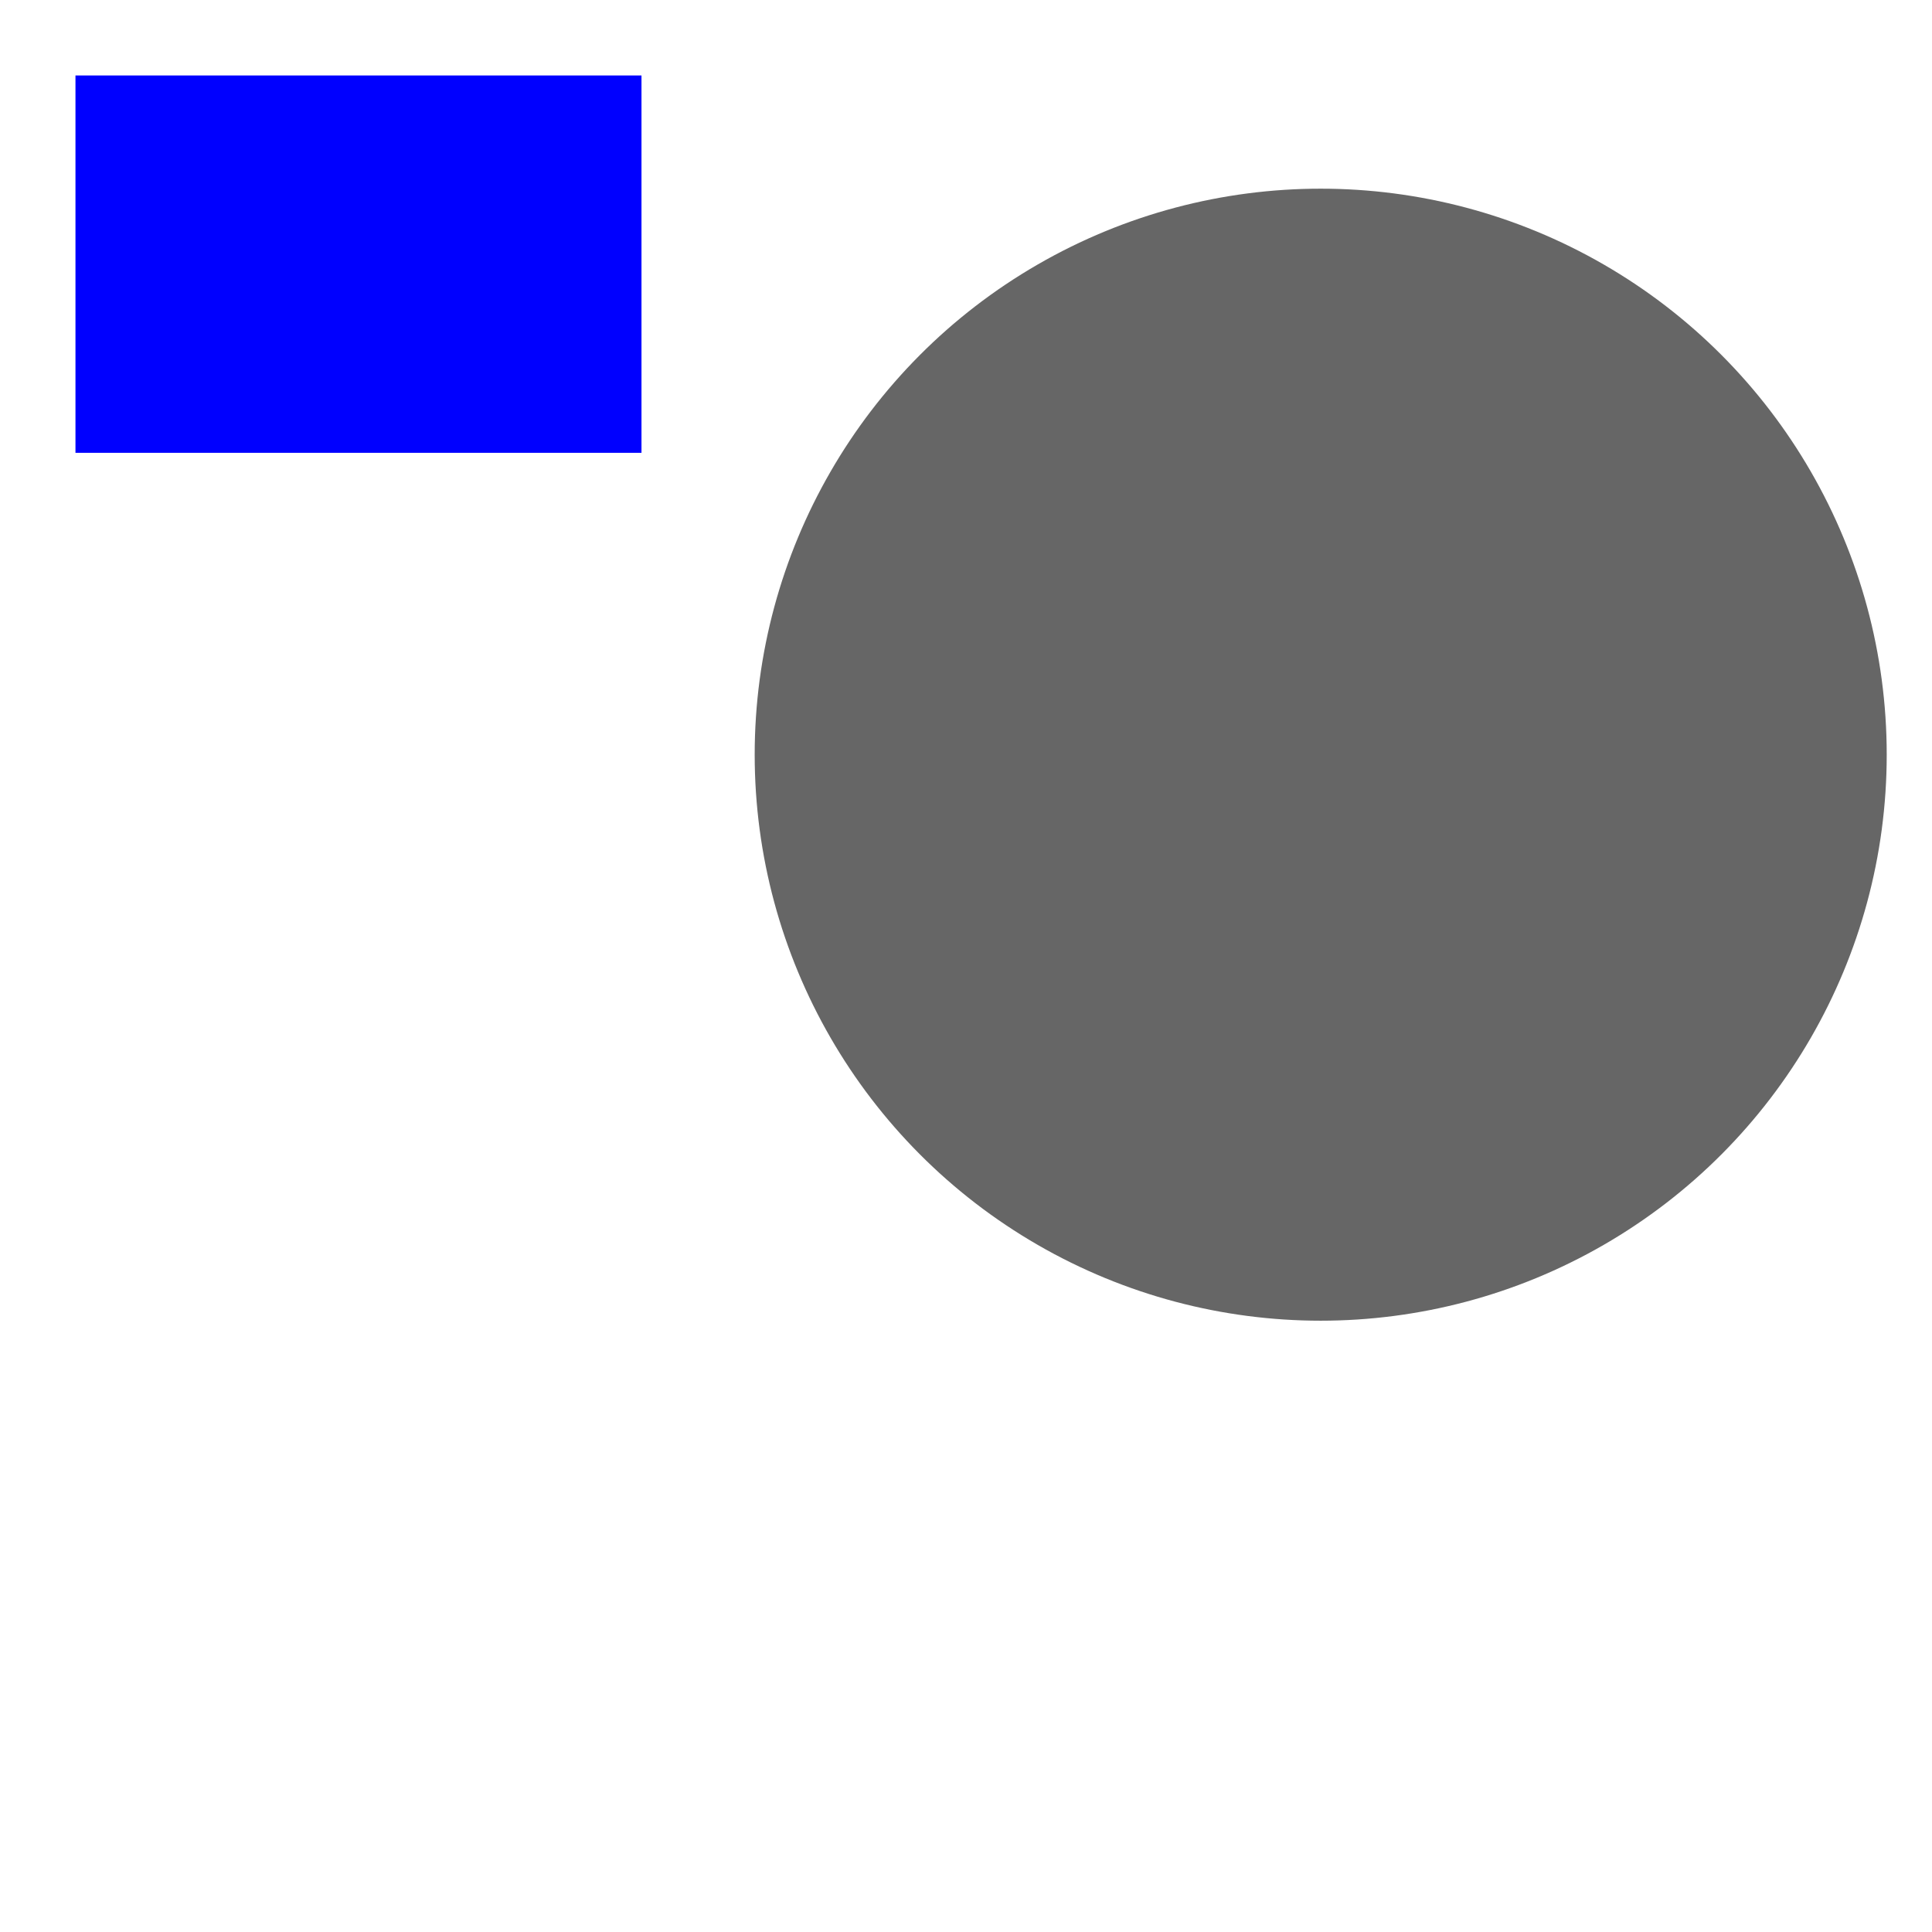 <!-- xmlns 是 XML 命名空间属性，用于指定所使用的 XML 命名空间。 -->
<!-- 命名空间是一种用于区分不同 XML 元素和属性的机制，以确保不同来源的 XML 数据可以正确解析和处理。 -->
<!-- 如果嵌入在 HTML 内部，xmlns 属性是可以被省略的 -->
<svg width="256" height="256" viewBox="0 0 256 256" xmlns="http://www.w3.org/2000/svg">
    <!-- 画一个圆心为 cx、cy，半径为 r，颜色为 fill 的圆 -->
    <circle cx="175" cy="100" r="75" fill="red" />
    <!-- 画一个坐标为 x、y，宽度为 width，高度为 height 的矩形 -->
    <rect class="my-rect" x="10" y="10" width="75" height="50" fill="blue" />
    <!-- 可以用 css 修改部分样式 -->
    <style> circle { fill: #666; } .my-rect:hover { fill: #777; } </style>
</svg>
<!-- SVG 也像 Canvas 一样是绘画模式的，即每一次绘制操作，都会覆盖早期的操作，所以在开发中需要极其注意结构顺序 -->
